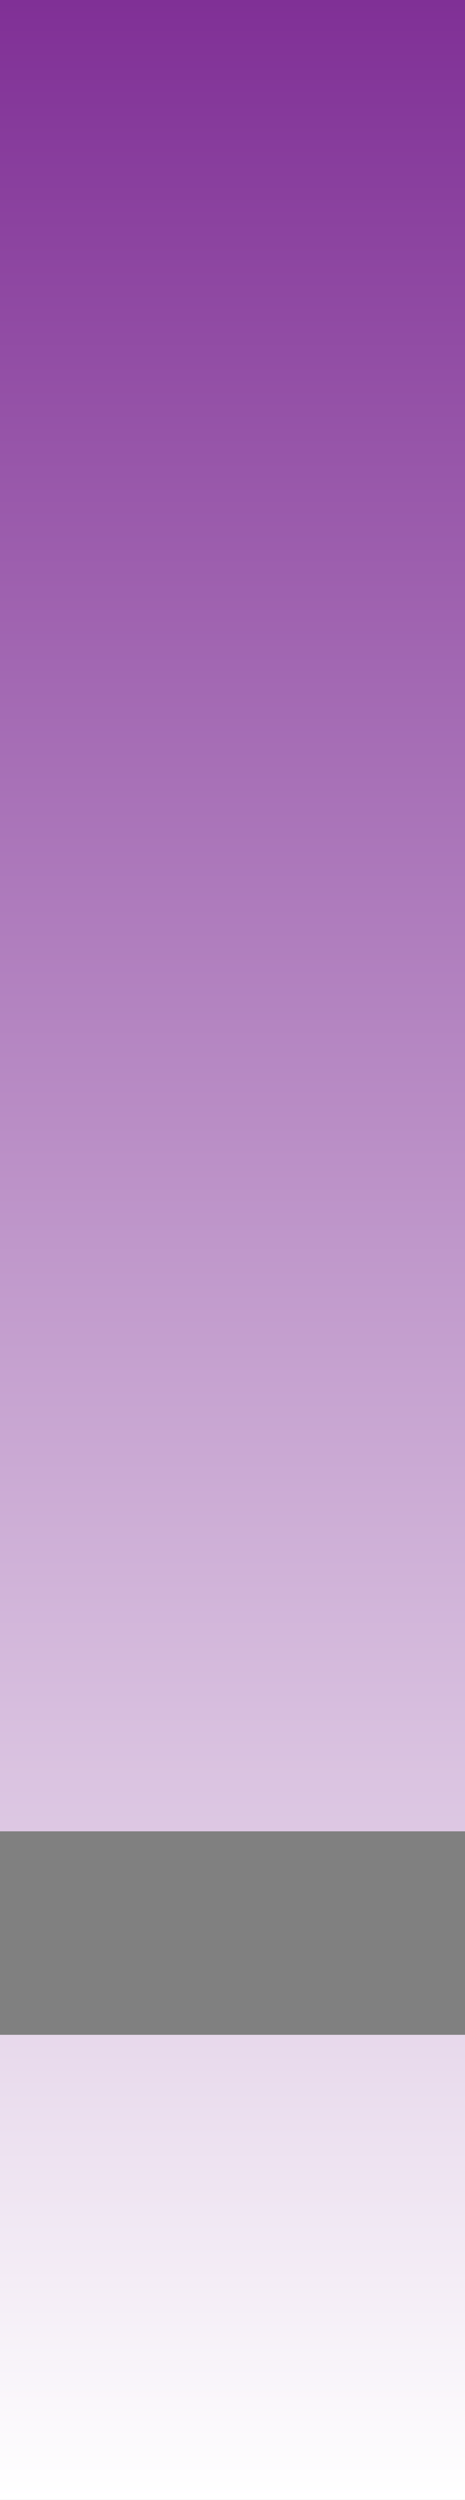 <svg width="8" height="43" viewBox="0 0 8 43" fill="none" xmlns="http://www.w3.org/2000/svg">
<rect x="0" y="0" width="8" height="43" fill="#808080" stroke="none"/>
<path d="M0 0H8V31.5L0 31.5V0Z" fill="url(#paint0_linear_385_1210)"/>
<path d="M0 35L8 35V43H0V35Z" fill="url(#paint1_linear_385_1210)"/>
<defs>
<linearGradient id="paint0_linear_385_1210" x1="4" y1="0" x2="4" y2="43" gradientUnits="userSpaceOnUse">
<stop stop-color="#803096"/>
<stop offset="1" stop-color="white"/>
</linearGradient>
<linearGradient id="paint1_linear_385_1210" x1="4" y1="0" x2="4" y2="43" gradientUnits="userSpaceOnUse">
<stop stop-color="#803096"/>
<stop offset="1" stop-color="white"/>
</linearGradient>
</defs>
</svg>
